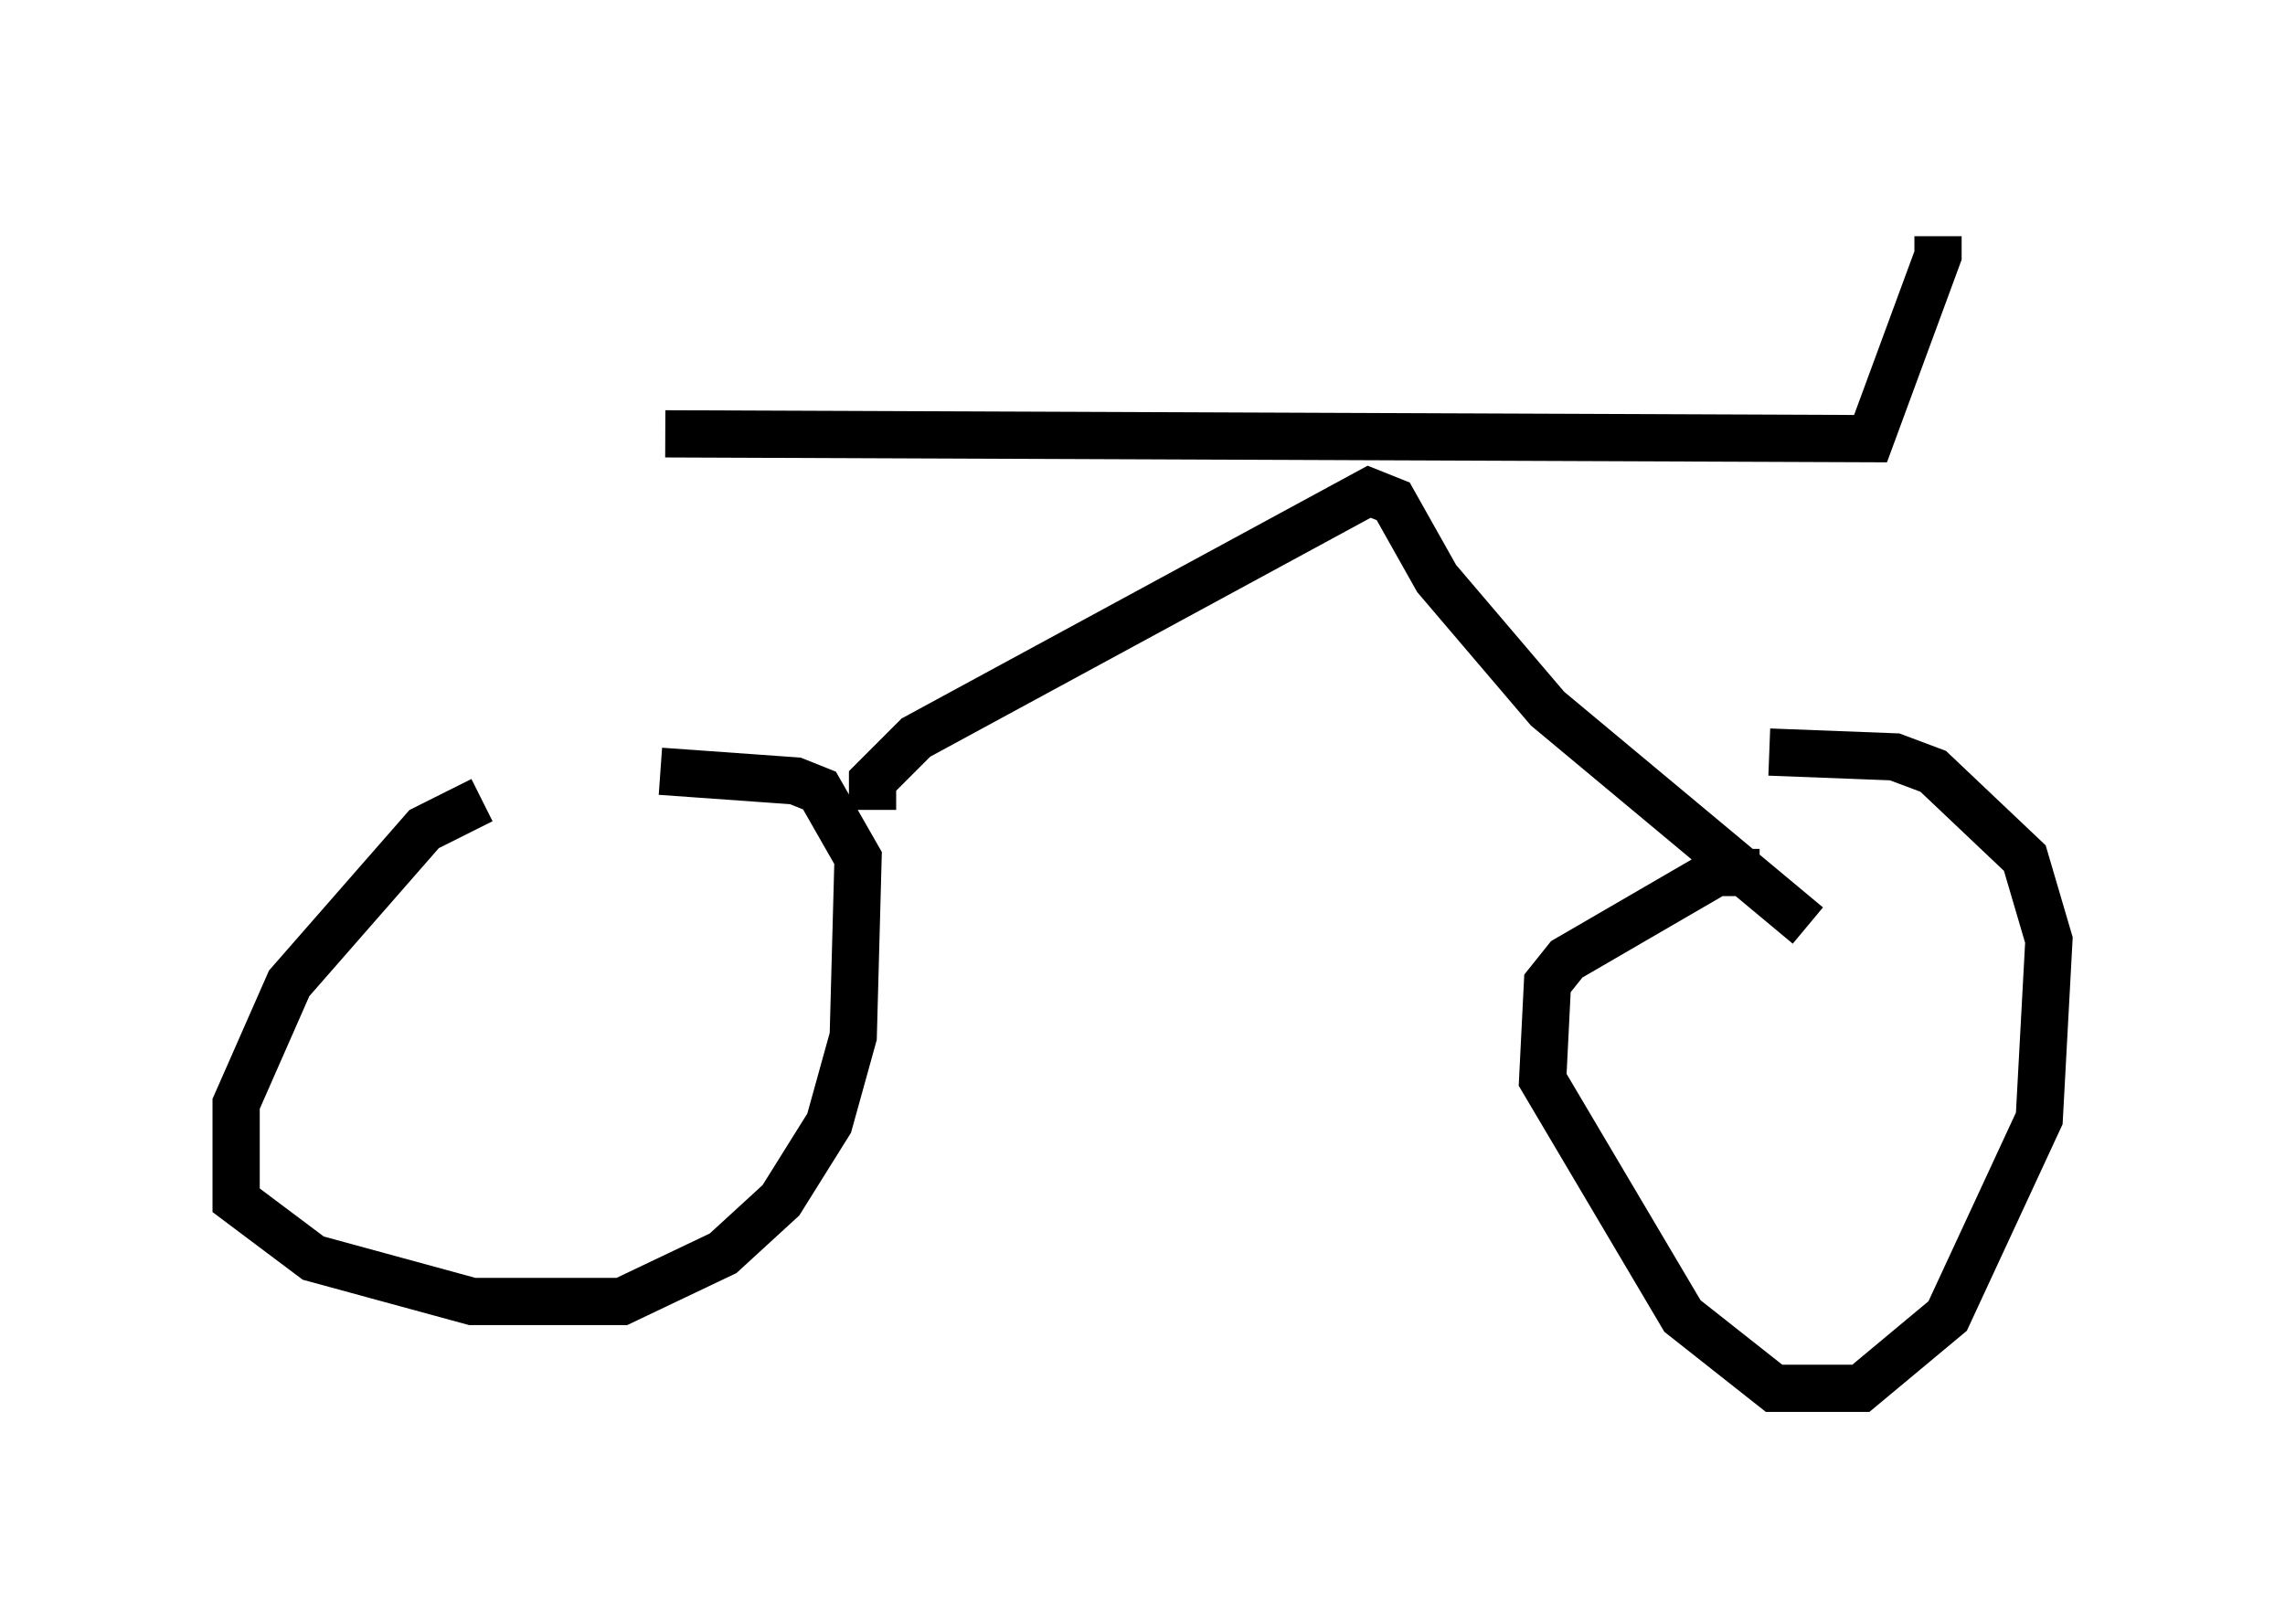 <?xml version="1.0" encoding="utf-8" ?>
<svg baseProfile="full" height="34.398" version="1.1" width="48.384" xmlns="http://www.w3.org/2000/svg" xmlns:ev="http://www.w3.org/2001/xml-events" xmlns:xlink="http://www.w3.org/1999/xlink"><defs /><rect fill="white" height="34.398" width="48.384" x="0" y="0" /><path d="M13.371, 17.046 m-3.165, -0.102 l-1.225, 0.613 -2.858, 3.267 l-1.123, 2.552 0.0, 2.042 l1.633, 1.225 3.369, 0.919 l3.165, 0.0 2.144, -1.021 l1.225, -1.123 1.021, -1.633 l0.51, -1.838 0.102, -3.777 l-0.817, -1.429 -0.51, -0.204 l-2.858, -0.204 m23.275, 2.144 l-0.919, 0.0 -3.165, 1.838 l-0.408, 0.51 -0.102, 2.042 l2.96, 5.002 1.94, 1.531 l1.838, 0.0 1.838, -1.531 l1.94, -4.185 0.204, -3.777 l-0.51, -1.735 -1.94, -1.838 l-0.817, -0.306 -2.654, -0.102 m-18.988, 1.225 l0.0, -0.613 0.919, -0.919 l9.596, -5.206 0.51, 0.204 l0.919, 1.633 2.348, 2.756 l5.513, 4.594 m-24.194, -10.413 l25.521, 0.102 1.429, -3.879 l0.0, -0.408 " fill="none" stroke="black" stroke-width="1" /></svg>